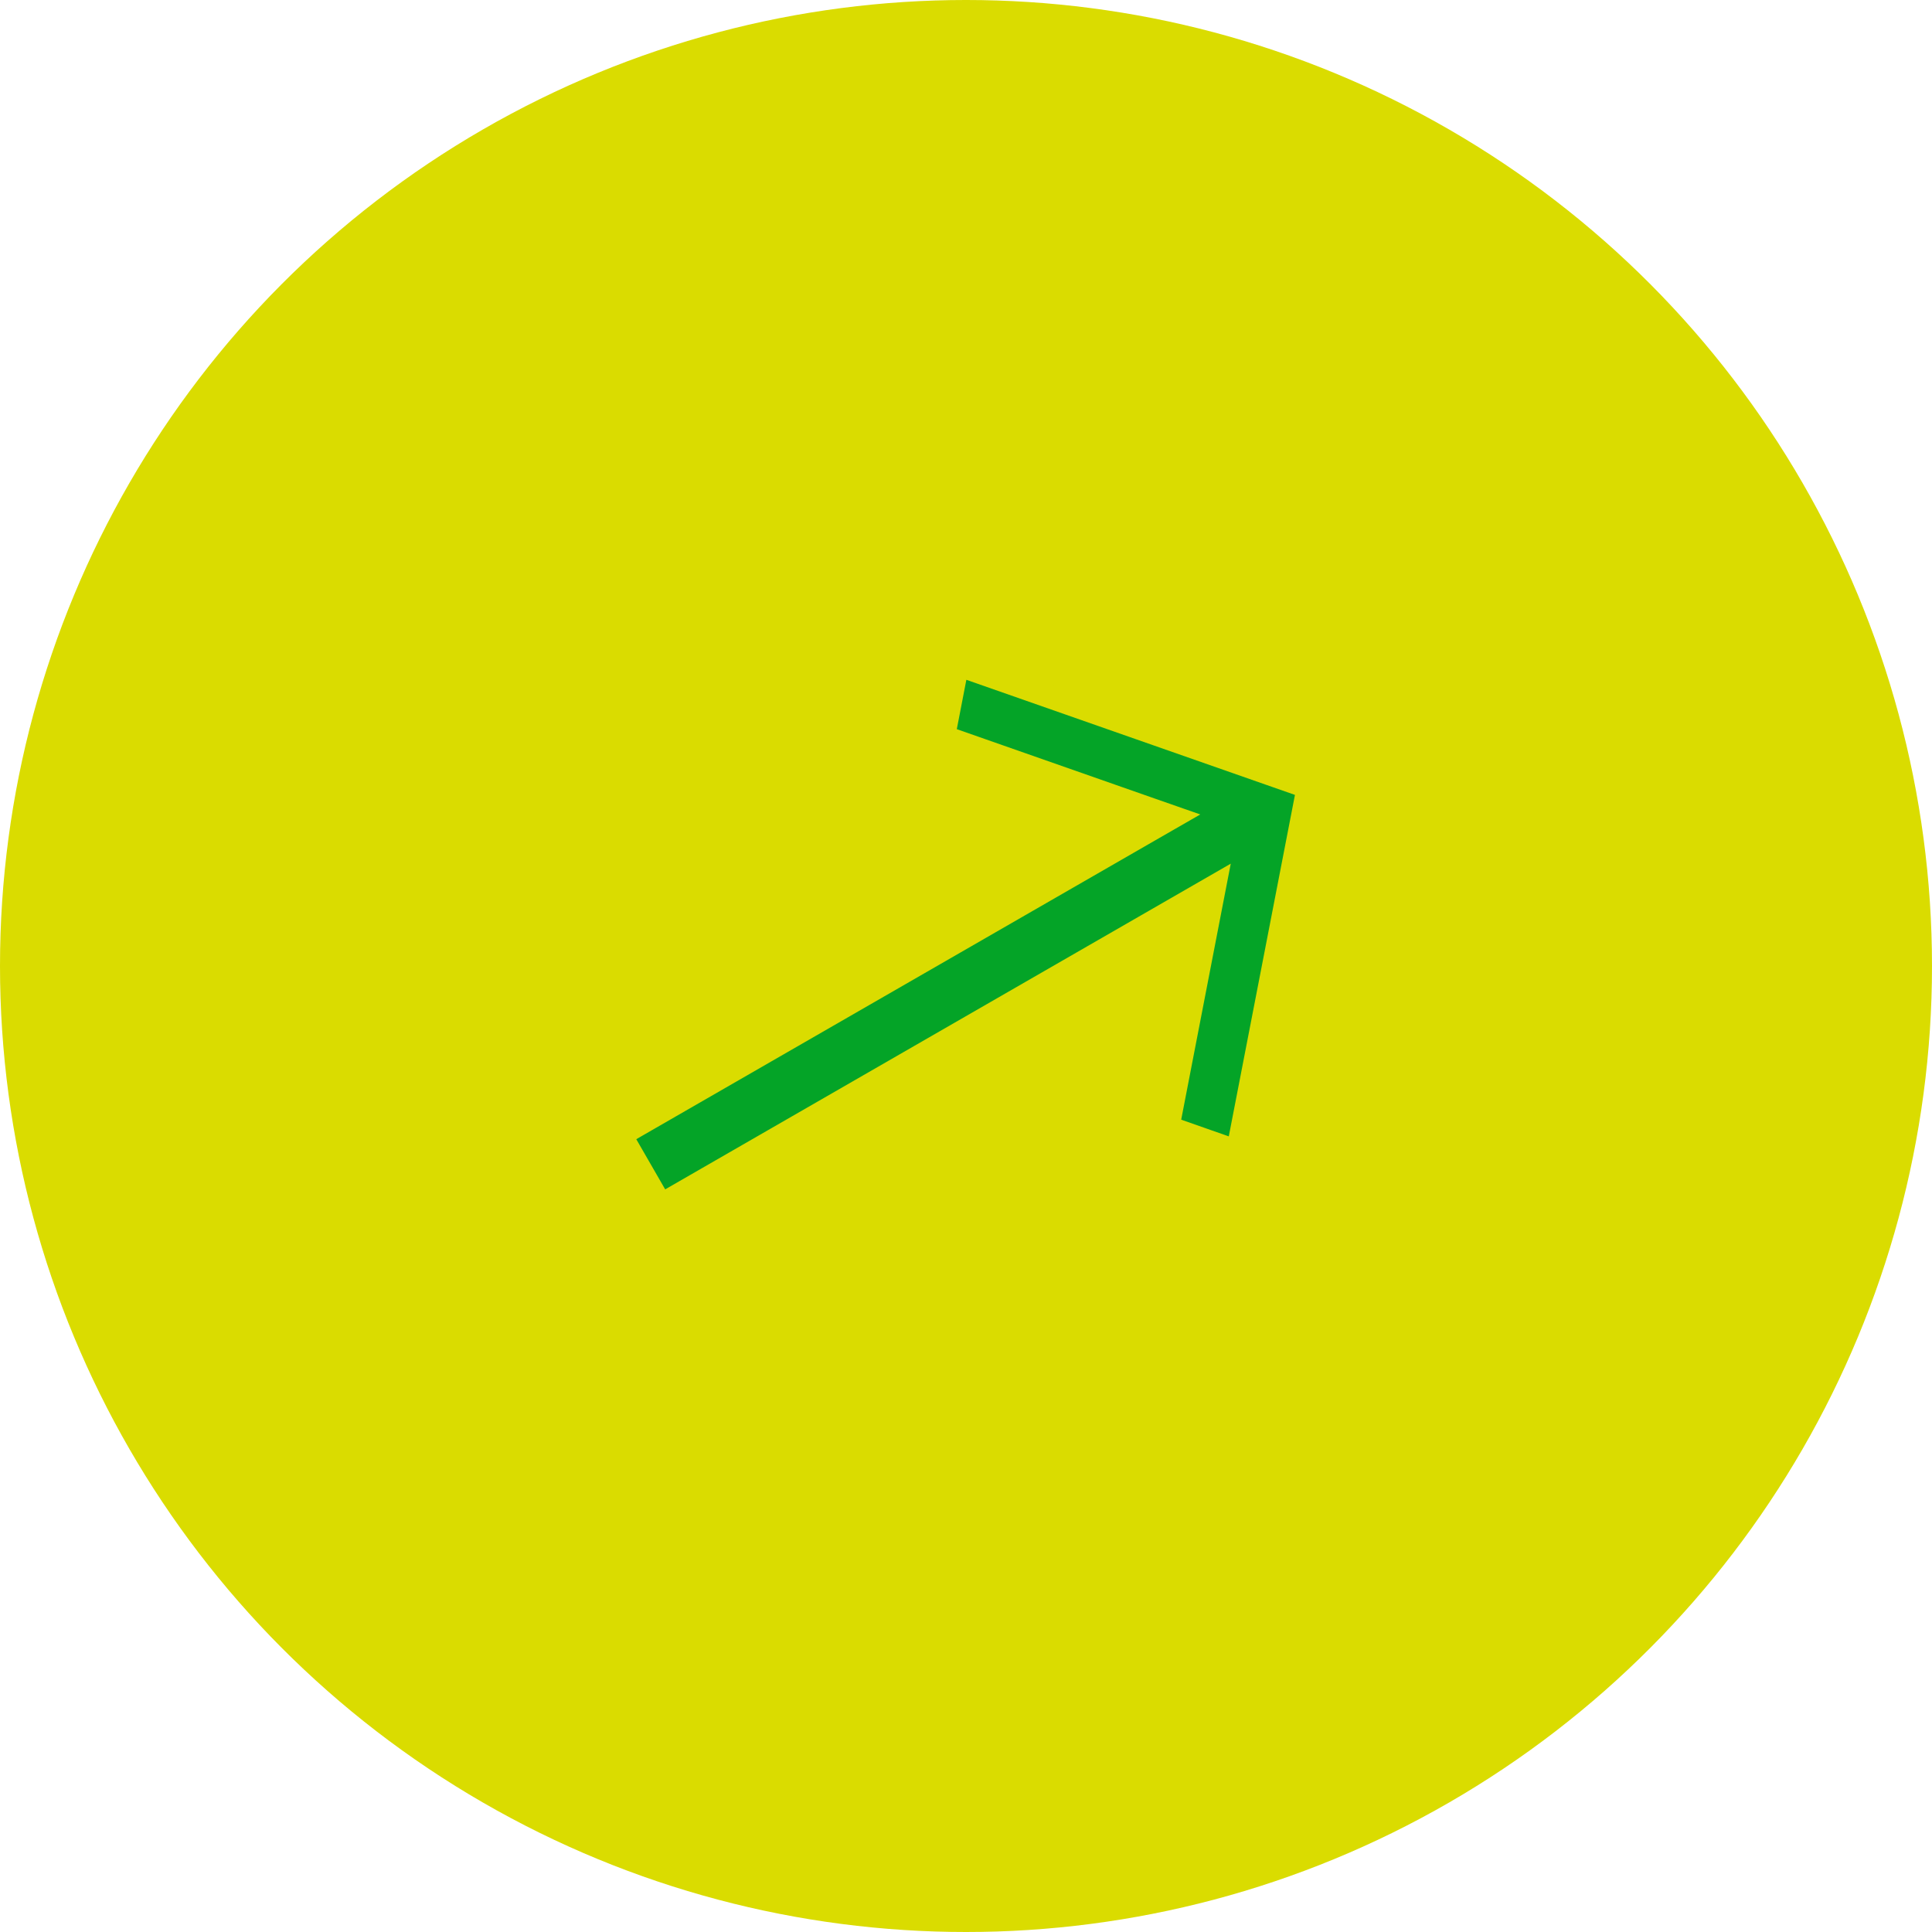 <svg width="40" height="40" viewBox="0 0 40 40" fill="none" xmlns="http://www.w3.org/2000/svg">
<circle cx="20" cy="20" r="20" fill="#DADC00"/>
<path d="M24.658 18.644L13.68 24.966L12.832 23.494L23.779 17.19L24.252 16.918L23.737 16.738L19.523 15.261L19.817 13.743L27.097 16.293L25.631 23.859L24.169 23.346L25.028 18.908L25.132 18.371L24.658 18.644Z" fill="#04A427" stroke="#DADC00" stroke-width="0.5"/>
</svg>
